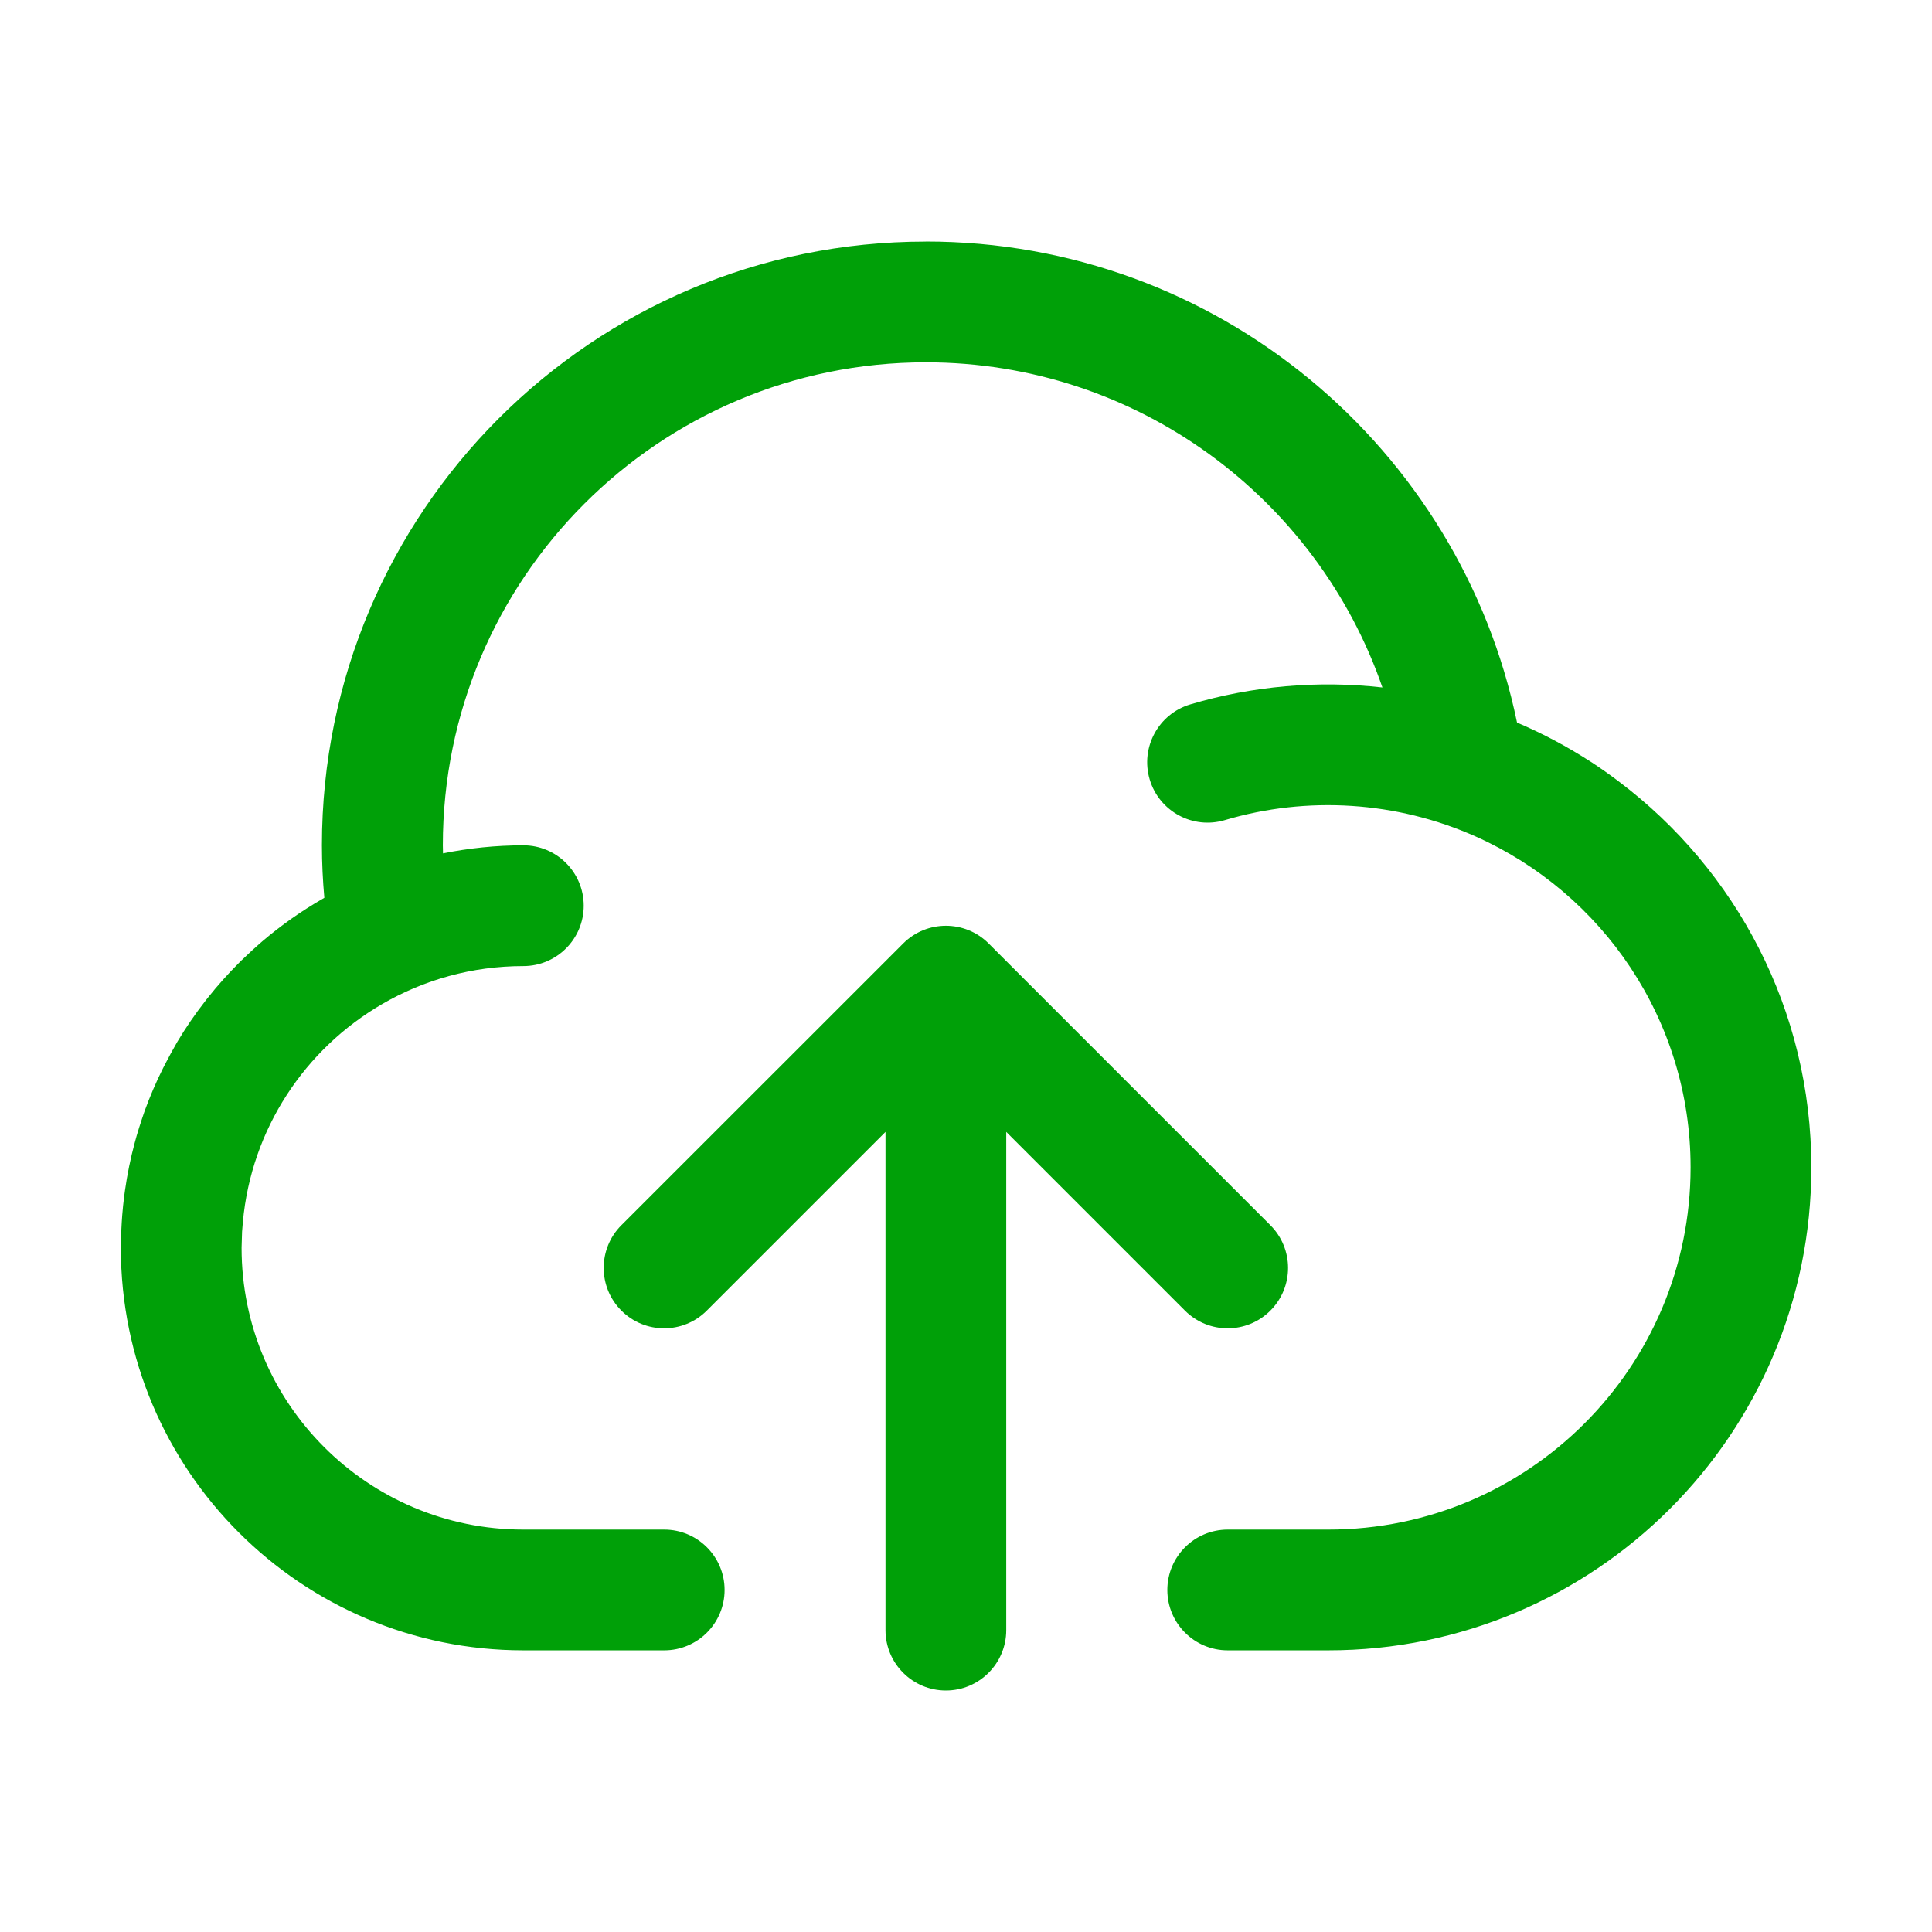 <svg fill="none" height="24" viewBox="0 0 24 24" width="24" xmlns="http://www.w3.org/2000/svg"><g fill="#00a008"><path d="m11.22 11.72c.293-.293.768-.293 1.061 0l3.5 3.5c.293.293.293.768 0 1.061s-.768.293-1.061 0l-2.22-2.22v6.189c0 .414-.336.75-.75.75s-.75-.336-.75-.75v-6.189l-2.22 2.22c-.293.293-.768.293-1.061 0-.293-.293-.293-.768 0-1.061z"/><path d="m11.5 3c3.62 0 6.64 2.564 7.345 5.976.32.136.625.299.913.485.005.003.011.006.016.01.11.072.217.148.322.227.005.004.01.008.016.012 1.451 1.095 2.389 2.833 2.389 4.791 0 3.314-2.686 6-6 6h-1.25c-.414 0-.75-.336-.75-.75s.336-.75.75-.75h1.25c2.485 0 4.5-2.015 4.5-4.5 0-1.83-1.094-3.406-2.668-4.109-.984-.439-2.094-.508-3.118-.204-.397.118-.815-.108-.933-.505-.118-.397.108-.815.505-.933.775-.23 1.587-.3 2.386-.21-.812-2.351-3.046-4.039-5.672-4.039-3.314 0-6 2.686-6 6 0 .033.001.066.002.1.323-.065.656-.1.998-.1.414 0 .75.336.75.75s-.336.75-.75.75c-.639 0-1.238.172-1.754.472-.959.557-1.625 1.552-1.73 2.707-.004.04-.007.081-.01.121l-.006.2c0 1.933 1.567 3.5 3.5 3.5h1.75c.414 0 .75.336.75.75s-.336.75-.75.75h-1.75c-2.761 0-5-2.239-5-5 0-.106.004-.21.011-.315.002-.029.004-.059.006-.088.006-.081.015-.161.025-.241.003-.022.006-.045.009-.067.029-.204.07-.404.123-.6.008-.028.015-.056.023-.083.02-.068.041-.135.063-.201.012-.034.023-.069.035-.103.066-.181.141-.358.227-.529.015-.029.03-.058.045-.087.035-.067.071-.133.108-.198.01-.017.019-.034.029-.051.104-.174.218-.34.342-.499.012-.015.024-.031.036-.046.119-.15.247-.293.382-.428l.032-.032c.011-.011.022-.021.033-.031.062-.06.125-.118.19-.175.013-.011.025-.022.038-.033.232-.198.483-.375.749-.528.007-.004.015-.008.022-.013-.019-.215-.03-.432-.03-.652 0-4.142 3.358-7.5 7.5-7.5z"/></g></svg>